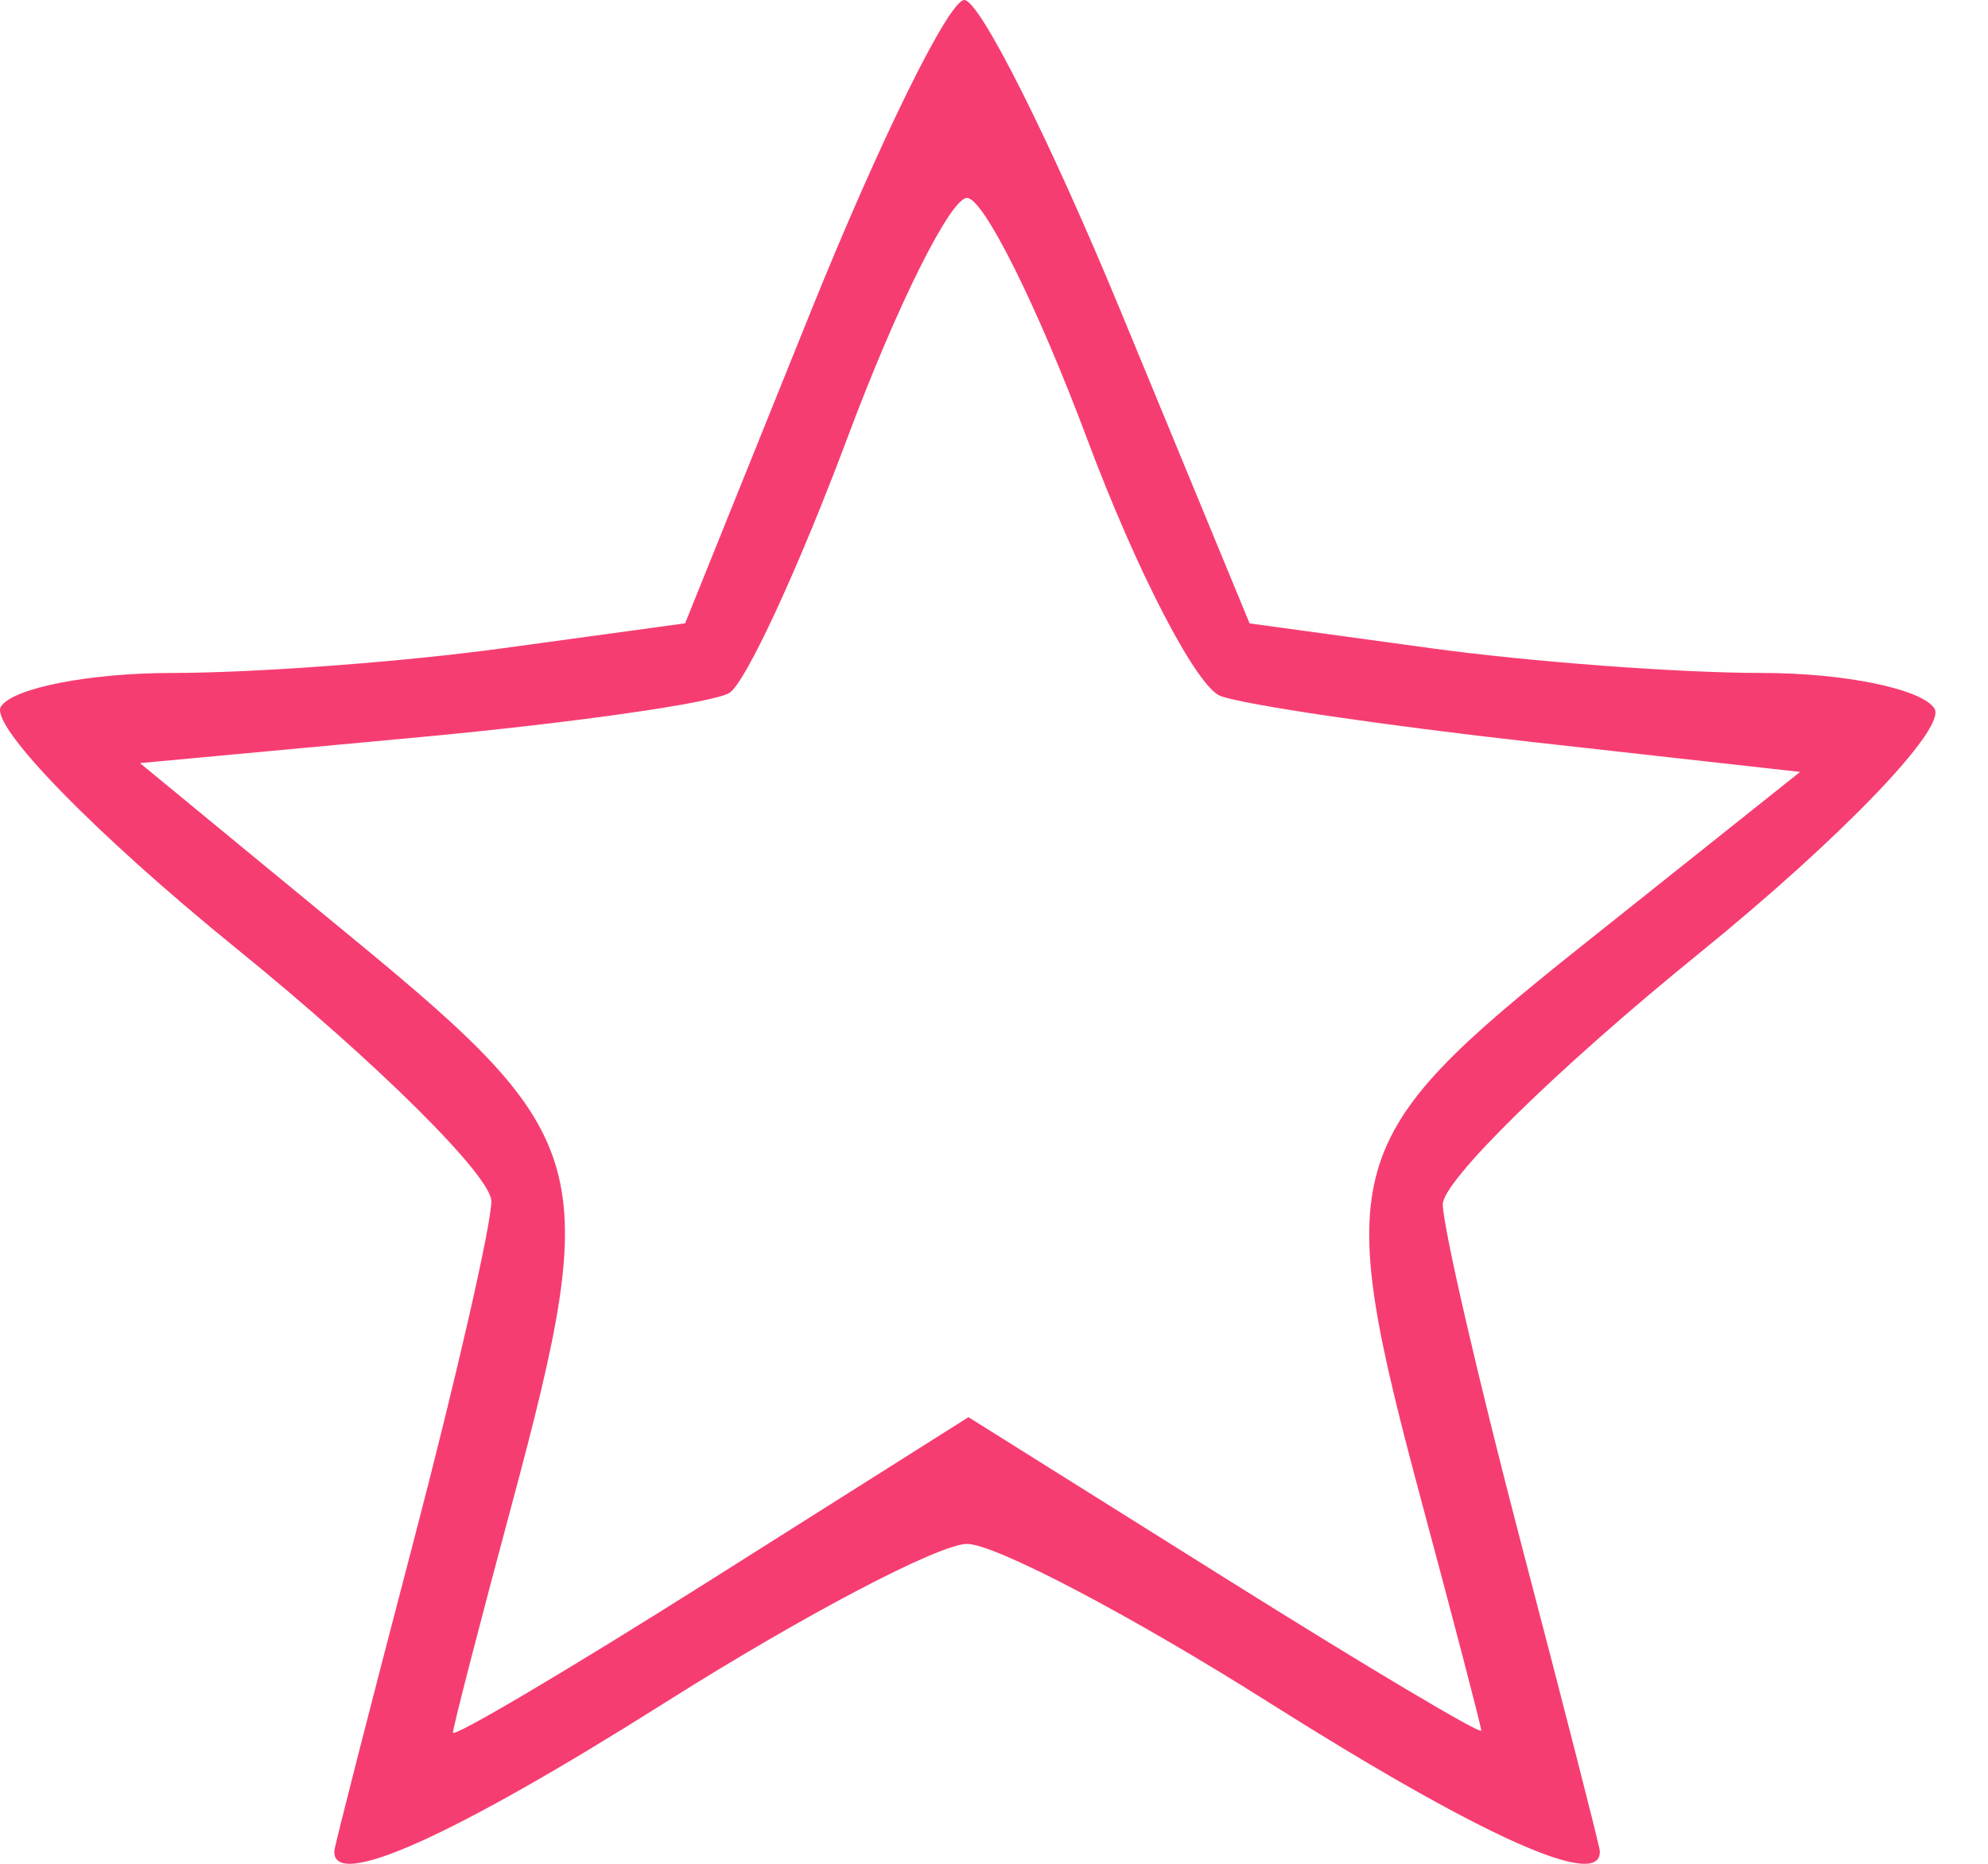 <svg width="32" height="30" viewBox="0 0 32 30" fill="none" xmlns="http://www.w3.org/2000/svg">
<path fill-rule="evenodd" clip-rule="evenodd" d="M13.05 5.016L11.028 10.033L8.111 10.432C6.506 10.653 4.103 10.832 2.771 10.832C1.439 10.832 0.198 11.076 0.014 11.375C-0.171 11.674 1.532 13.423 3.799 15.262C6.066 17.101 7.915 18.935 7.909 19.338C7.903 19.742 7.335 22.222 6.646 24.851C5.957 27.479 5.389 29.701 5.382 29.789C5.338 30.439 7.275 29.571 10.713 27.4C12.932 25.998 15.117 24.851 15.566 24.851C16.016 24.851 18.201 25.998 20.42 27.4C23.858 29.571 25.796 30.439 25.751 29.789C25.744 29.701 25.176 27.479 24.487 24.851C23.799 22.222 23.23 19.763 23.224 19.387C23.218 19.01 25.076 17.19 27.354 15.342C29.631 13.494 31.335 11.723 31.139 11.407C30.944 11.091 29.694 10.832 28.362 10.832C27.03 10.832 24.629 10.653 23.027 10.433L20.114 10.034L18.043 5.017C16.903 2.258 15.769 0 15.522 0C15.275 0 14.163 2.258 13.05 5.016ZM17.5 7.067C18.298 9.202 19.265 11.064 19.648 11.204C20.032 11.345 22.287 11.678 24.661 11.943L28.975 12.425L25.457 15.228C21.57 18.326 21.438 18.787 22.894 24.214C23.412 26.141 23.839 27.779 23.843 27.855C23.847 27.929 21.991 26.826 19.72 25.401L15.589 22.811L11.436 25.434C9.152 26.877 7.286 27.98 7.291 27.887C7.294 27.794 7.721 26.141 8.239 24.214C9.694 18.79 9.558 18.297 5.724 15.14L2.253 12.283L6.76 11.865C9.238 11.634 11.479 11.314 11.741 11.153C12.001 10.992 12.861 9.133 13.65 7.023C14.439 4.913 15.301 3.186 15.566 3.186C15.832 3.186 16.701 4.933 17.5 7.067Z" fill="#F63D71"/>
</svg>
